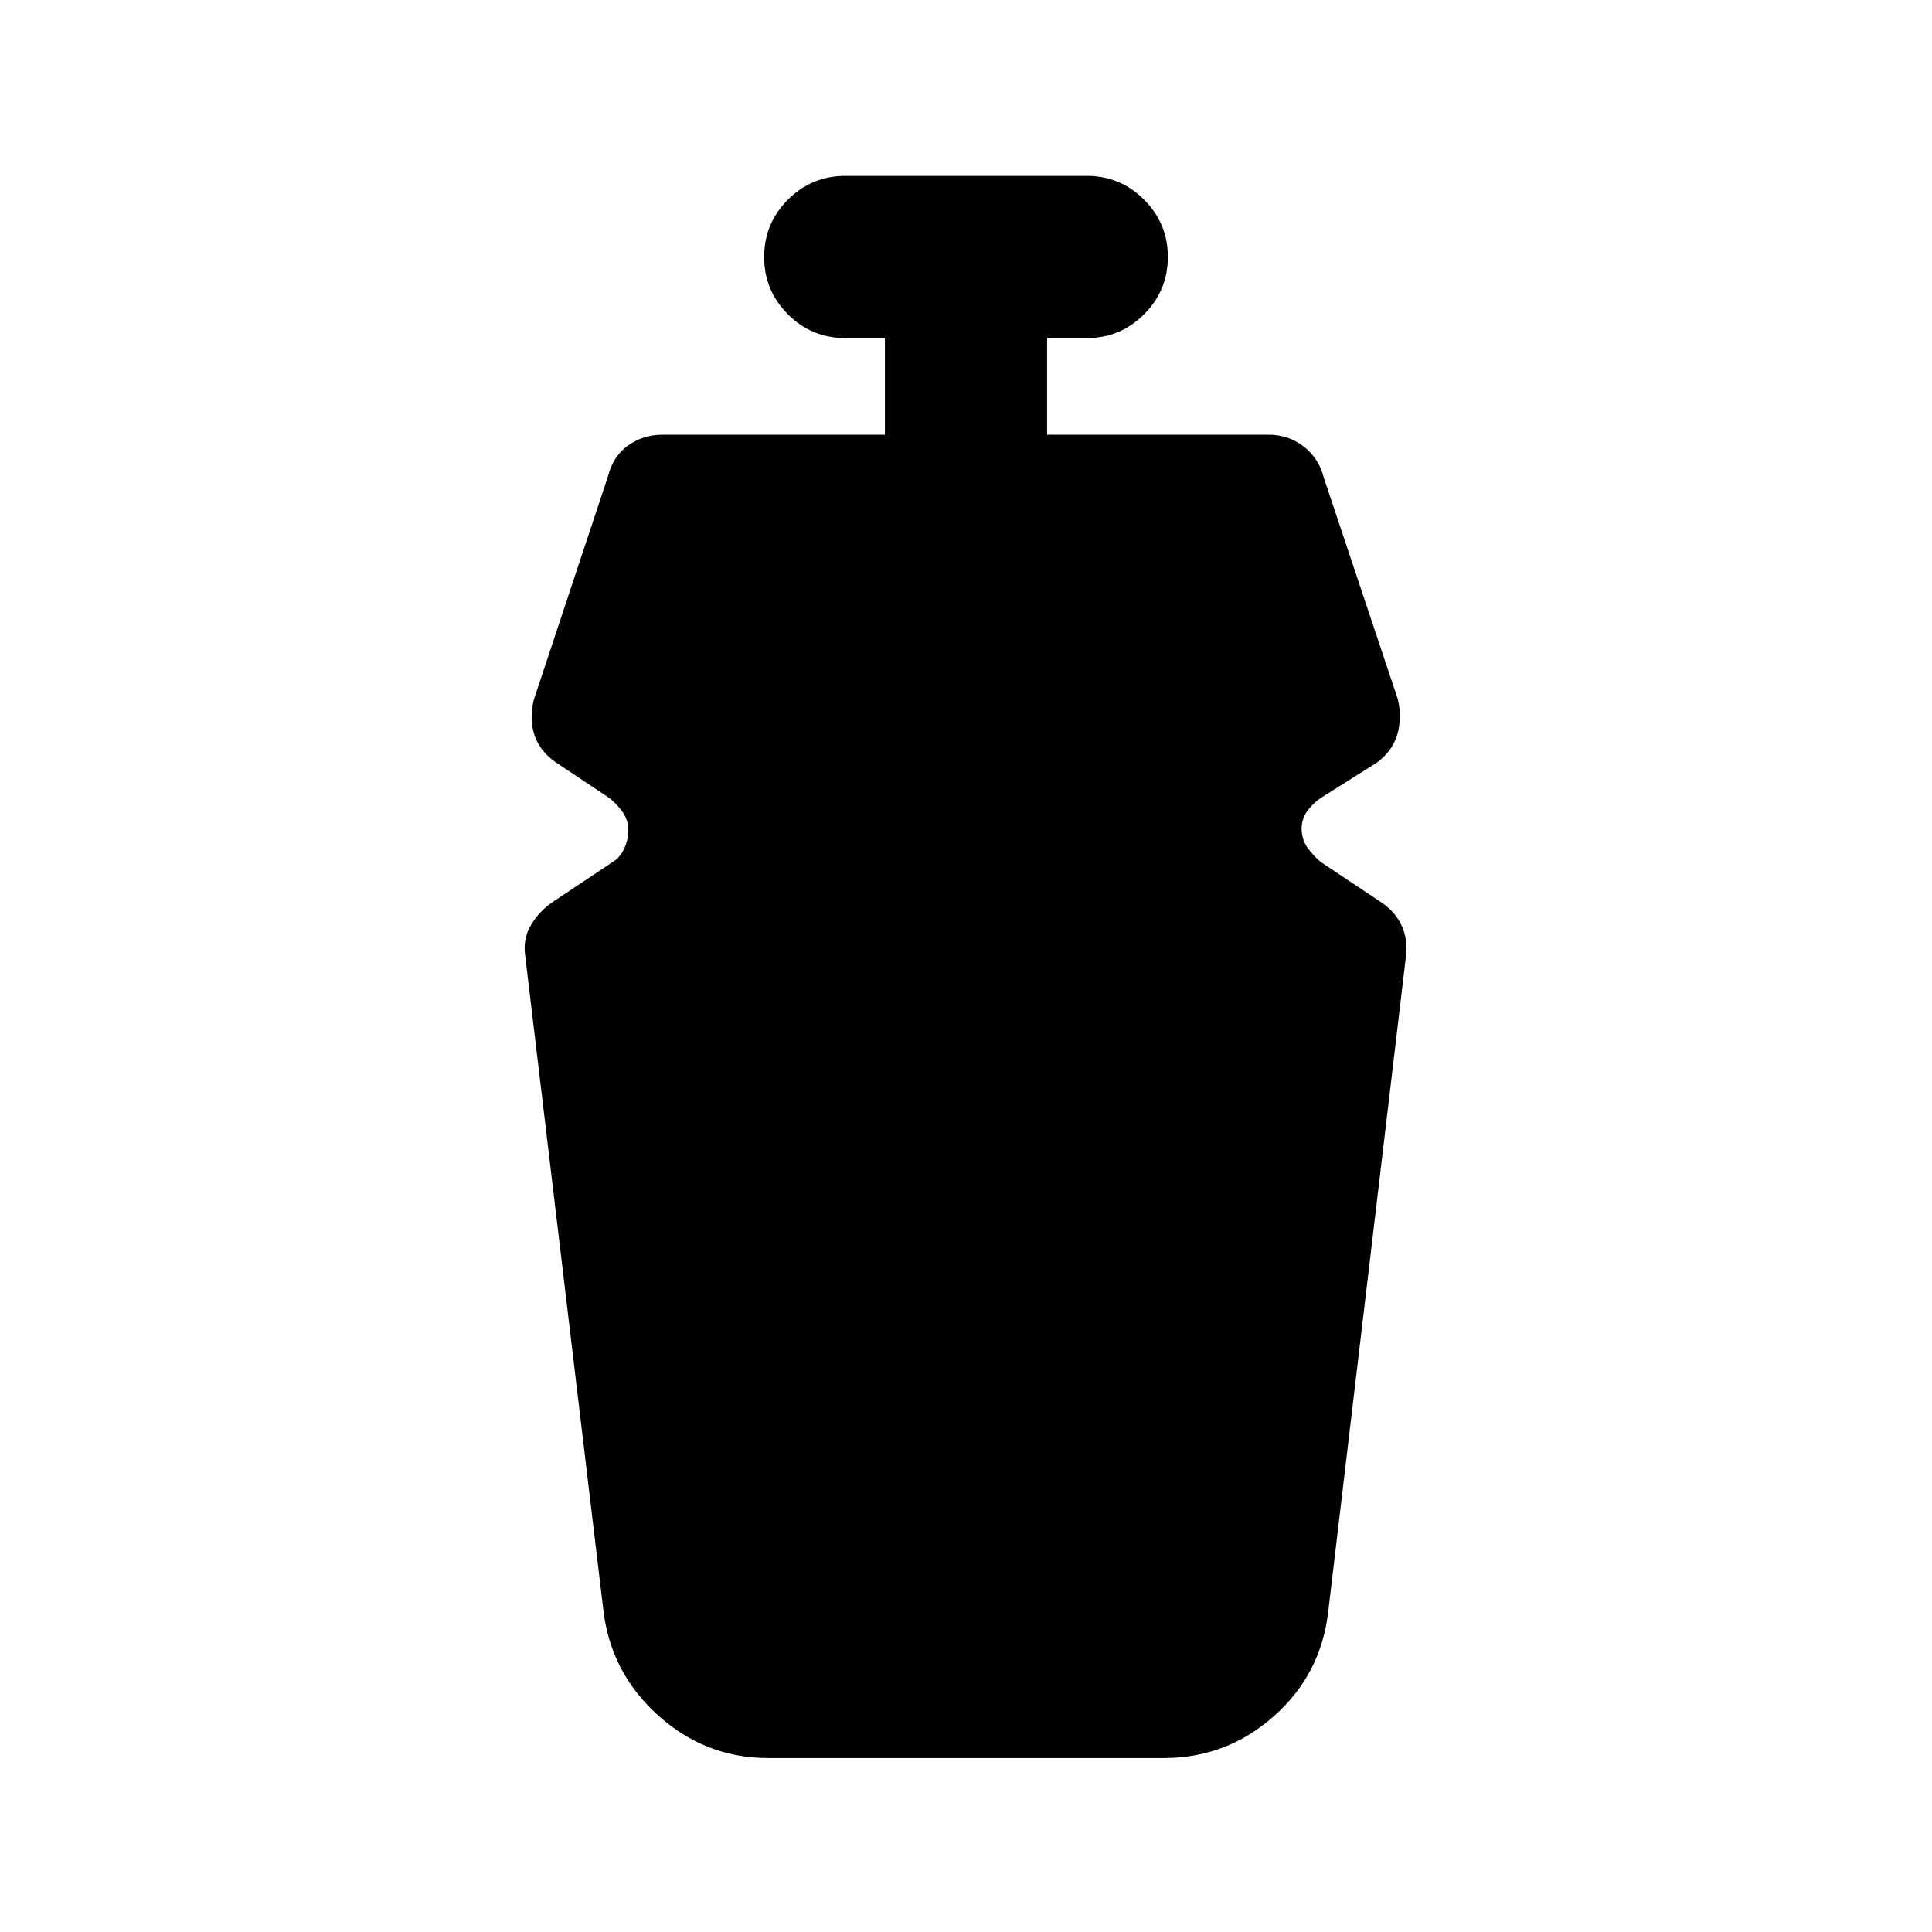 <svg xmlns="http://www.w3.org/2000/svg" height="20" viewBox="0 -960 960 960" width="20"><path d="M381.74-86.43q-31.31 0-54.91-21.37-23.61-21.37-27.09-52.68l-38.76-324.5q-1.24-8.43 2.72-15.13 3.95-6.69 10.15-11.17l30-20q4.04-2.29 6.2-6.83 2.17-4.54 2.17-9.35 0-4.8-2.64-8.72-2.65-3.93-6.69-7.21l-27-18q-7.96-5.72-10.43-13.68-2.48-7.95-.24-17.15l37-111.48q2.48-9.67 9.91-14.98 7.44-5.32 17.35-5.32H439.7v-48H420q-16.67 0-28.49-11.82-11.81-11.81-11.81-28.48 0-16.68 11.81-28.49 11.82-11.82 28.49-11.82h120q16.67 0 28.49 11.82 11.81 11.81 11.81 28.49 0 16.67-11.81 28.48Q556.67-792 540-792h-19.7v48h109.98q9.92 0 17.47 5.82 7.55 5.81 10.03 15.48l36.76 110q2.24 9.2-.24 17.66-2.47 8.45-10.43 14.17l-27 17q-4.04 2.52-7.07 6.57-3.02 4.04-3.02 8.84 0 5.57 2.79 9.49 2.78 3.93 6.58 7.21l30 20q7.2 4.72 10.42 11.91 3.21 7.2 1.97 15.63l-38.52 324.74q-3.48 31.31-26.97 52.18-23.48 20.87-54.79 20.87H381.74Z"/></svg>